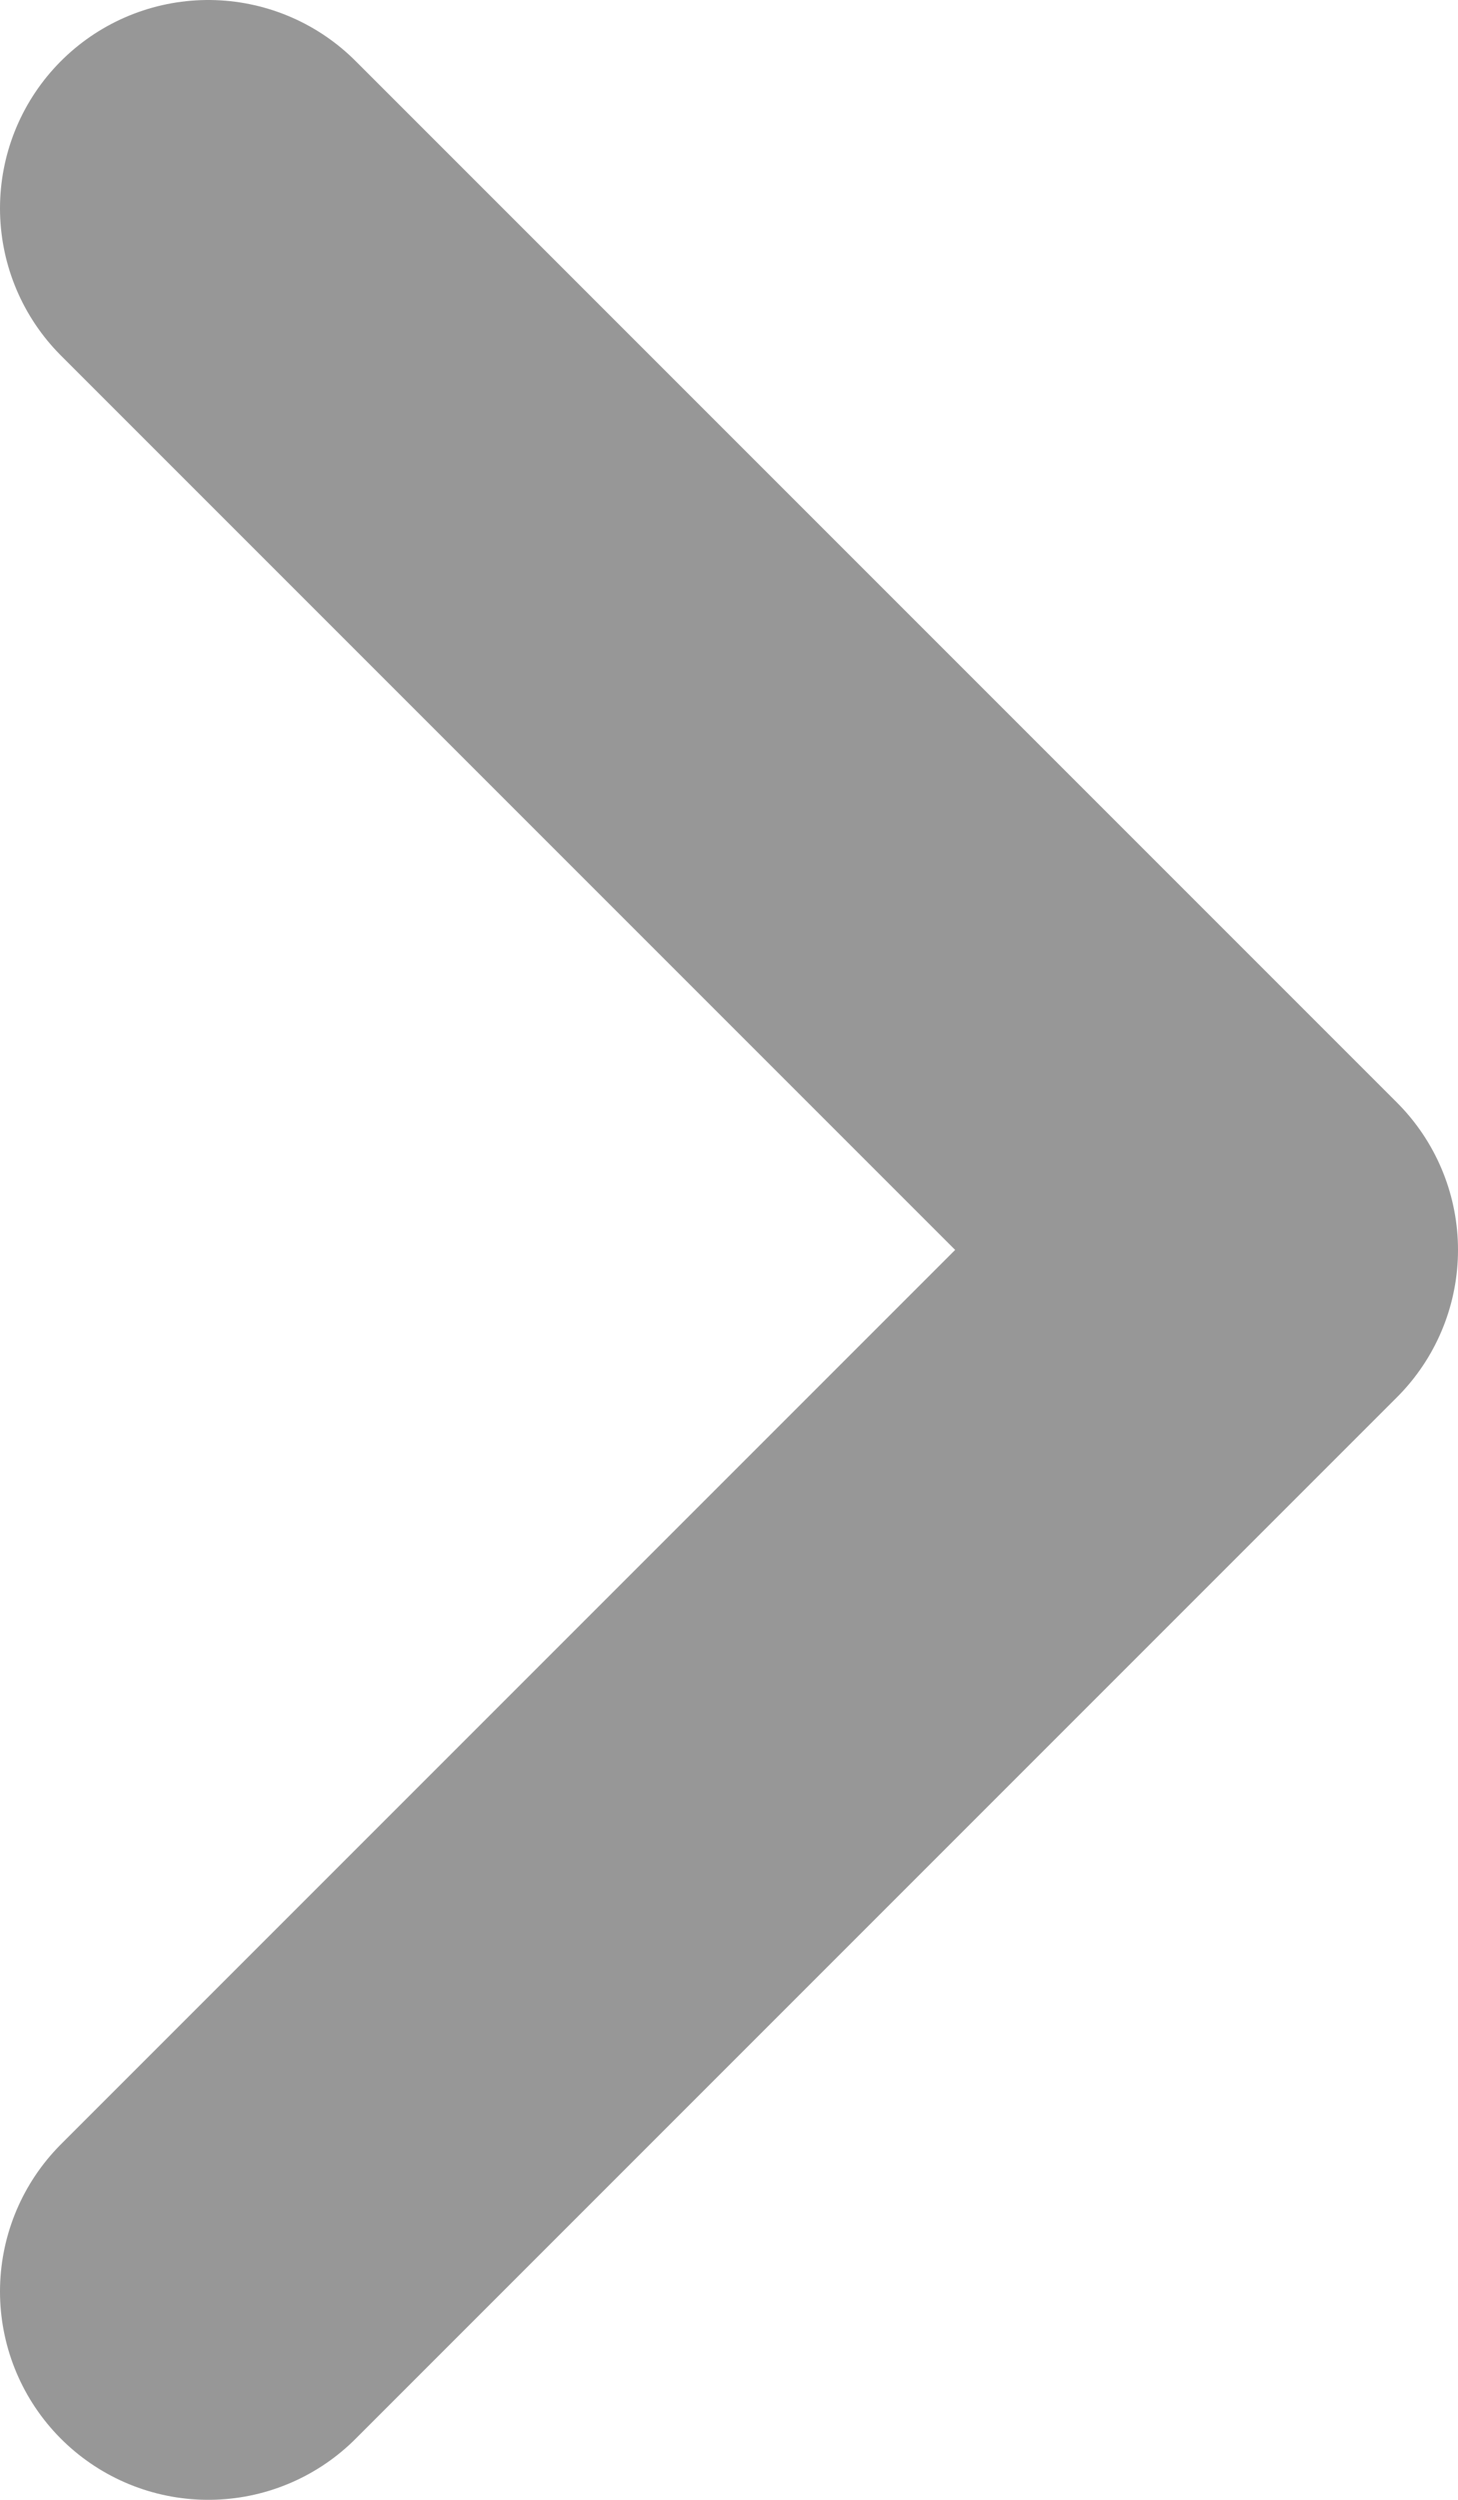 <svg width="7" height="12" viewBox="0 0 7 12" fill="none" xmlns="http://www.w3.org/2000/svg">
<path d="M1 11L6 6L1 1" stroke="#979797" stroke-width="2" stroke-linecap="round" stroke-linejoin="round"/>
</svg>

